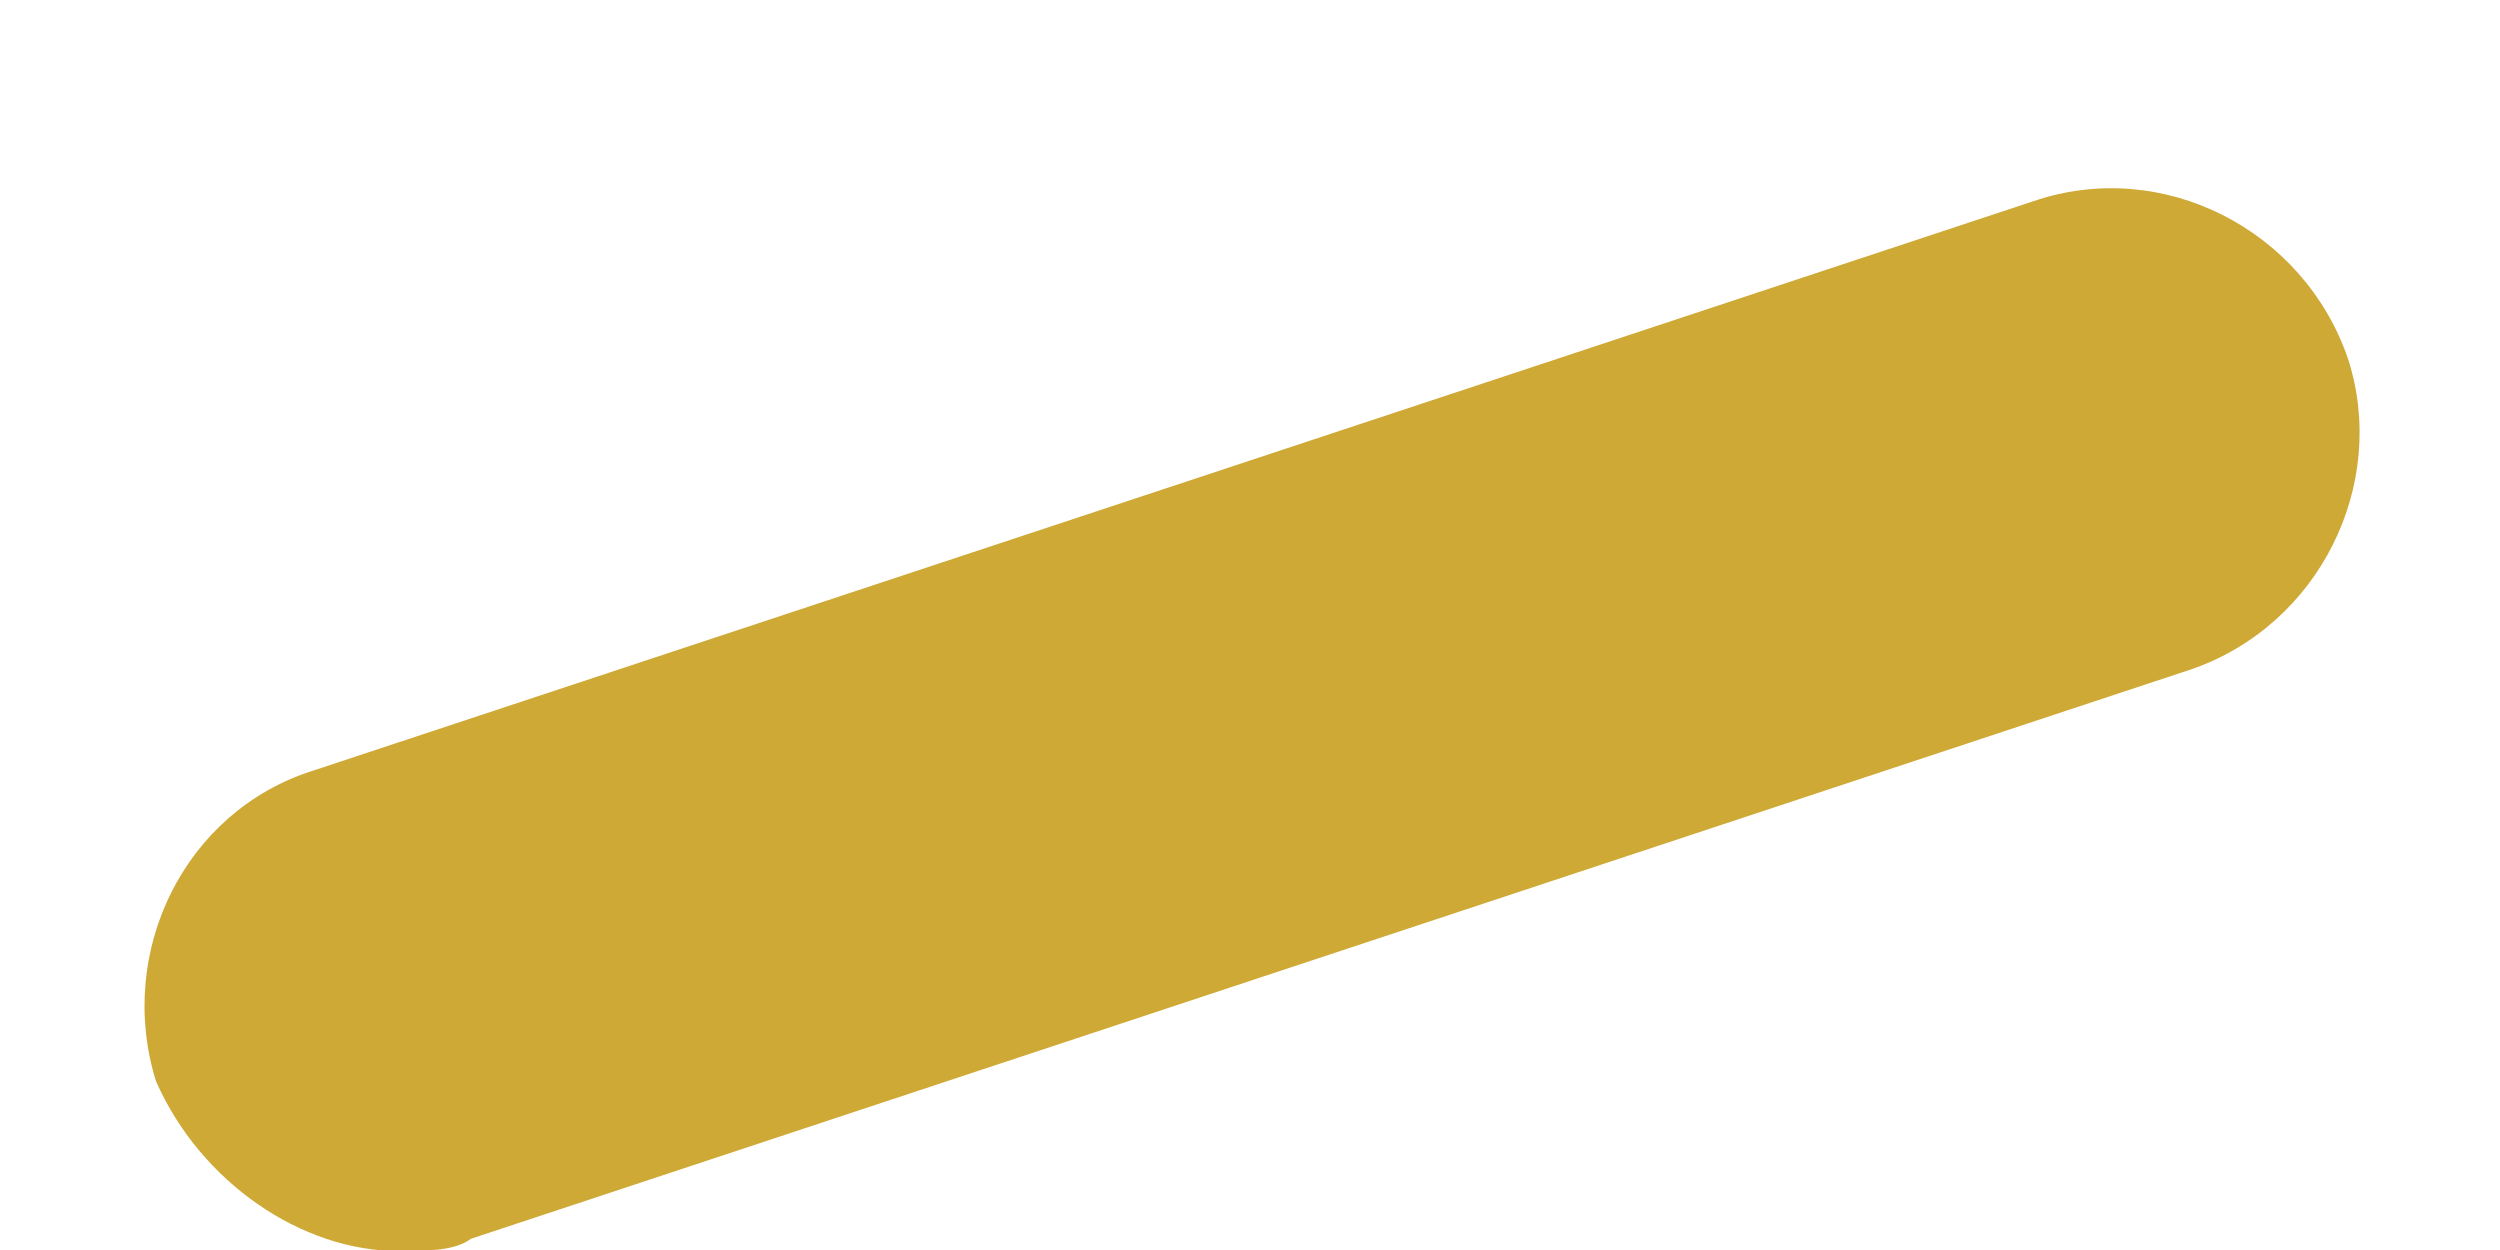 <svg width="10" height="5" viewBox="0 0 10 5" fill="none" xmlns="http://www.w3.org/2000/svg">
<path fill-rule="evenodd" clip-rule="evenodd" d="M1.593 5.004C1.206 5.004 0.802 4.729 0.624 4.325C0.463 3.809 0.737 3.244 1.254 3.082L8.133 0.805C8.65 0.628 9.215 0.918 9.392 1.435C9.554 1.936 9.279 2.501 8.763 2.678L1.884 4.955C1.819 5.004 1.706 5.004 1.593 5.004Z" fill="#CFA935"/>
</svg>
